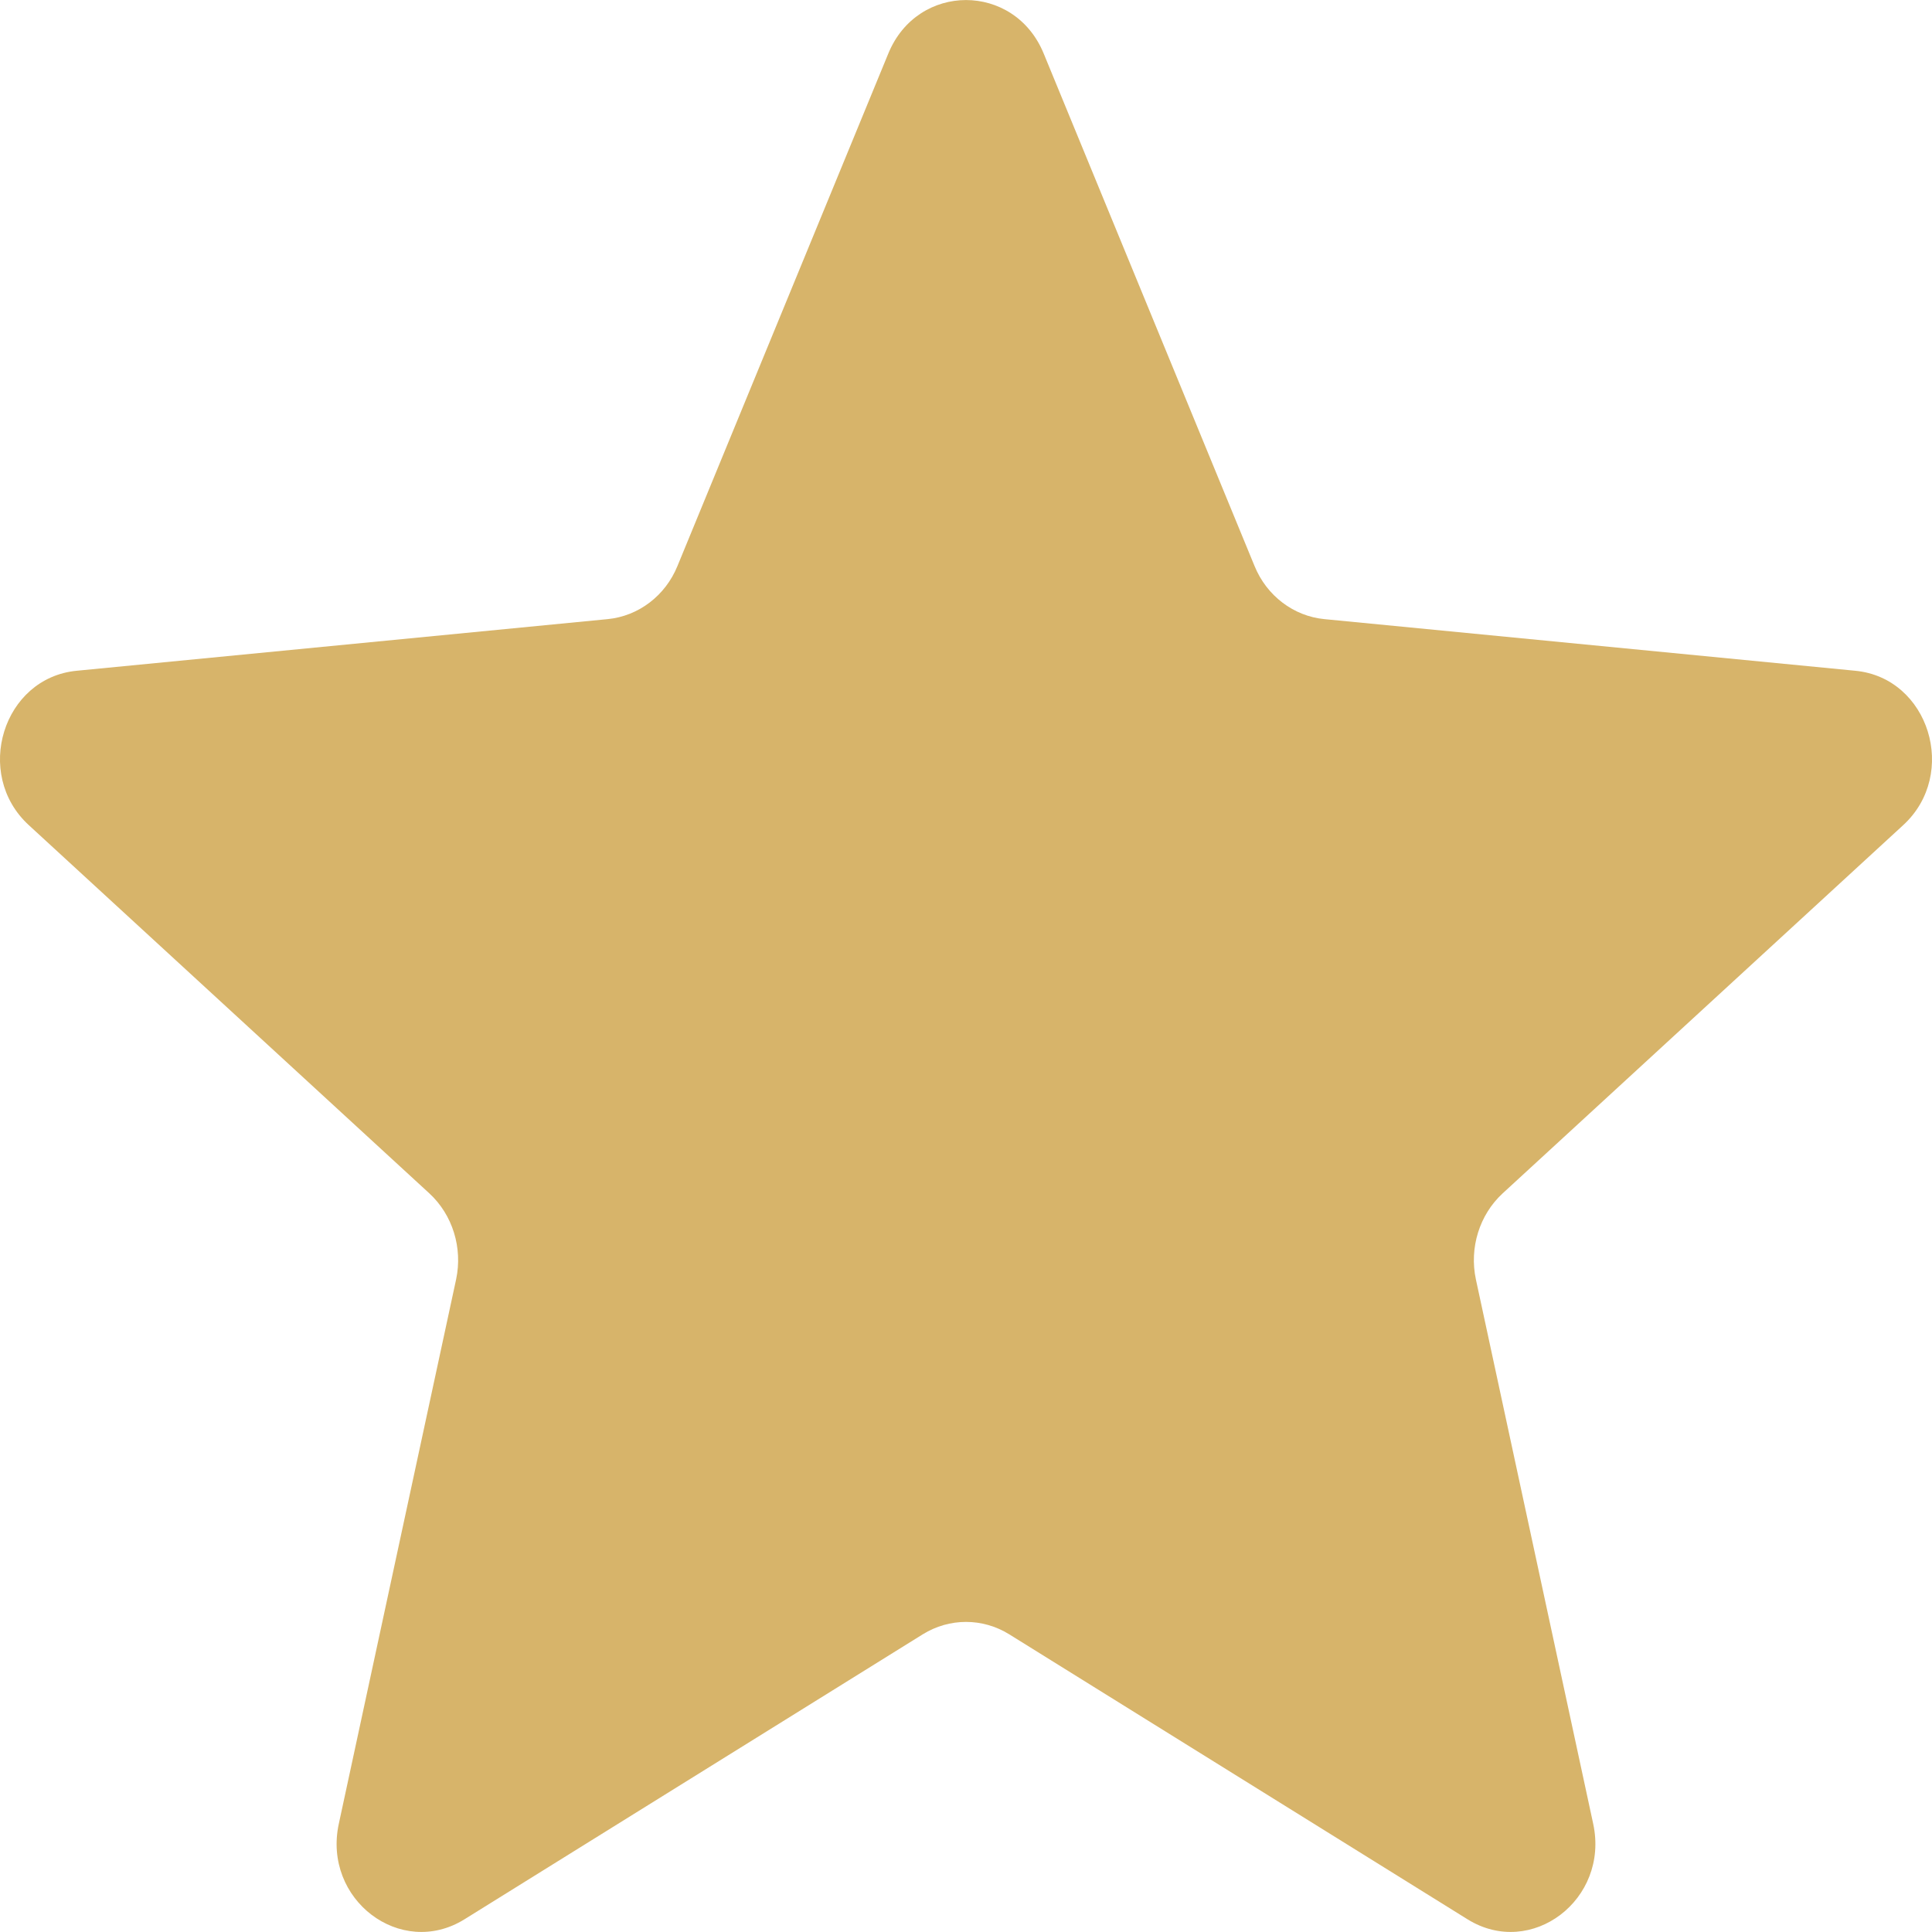 <svg width="11" height="11" viewBox="0 0 11 11" fill="none" xmlns="http://www.w3.org/2000/svg">
<path d="M5.058 0.304C5.225 -0.101 5.775 -0.101 5.942 0.304L7.143 3.223C7.212 3.392 7.365 3.508 7.54 3.525L10.563 3.819C10.983 3.859 11.153 4.407 10.836 4.698L8.555 6.795C8.423 6.917 8.365 7.105 8.403 7.284L9.071 10.384C9.164 10.815 8.719 11.153 8.356 10.928L5.746 9.305C5.594 9.211 5.406 9.211 5.254 9.305L2.644 10.928C2.281 11.153 1.836 10.815 1.929 10.384L2.597 7.284C2.635 7.105 2.577 6.917 2.445 6.795L0.164 4.698C-0.153 4.407 0.017 3.859 0.437 3.819L3.46 3.525C3.635 3.508 3.788 3.392 3.857 3.223L5.058 0.304Z" fill="#D7B46A"/>
</svg>
